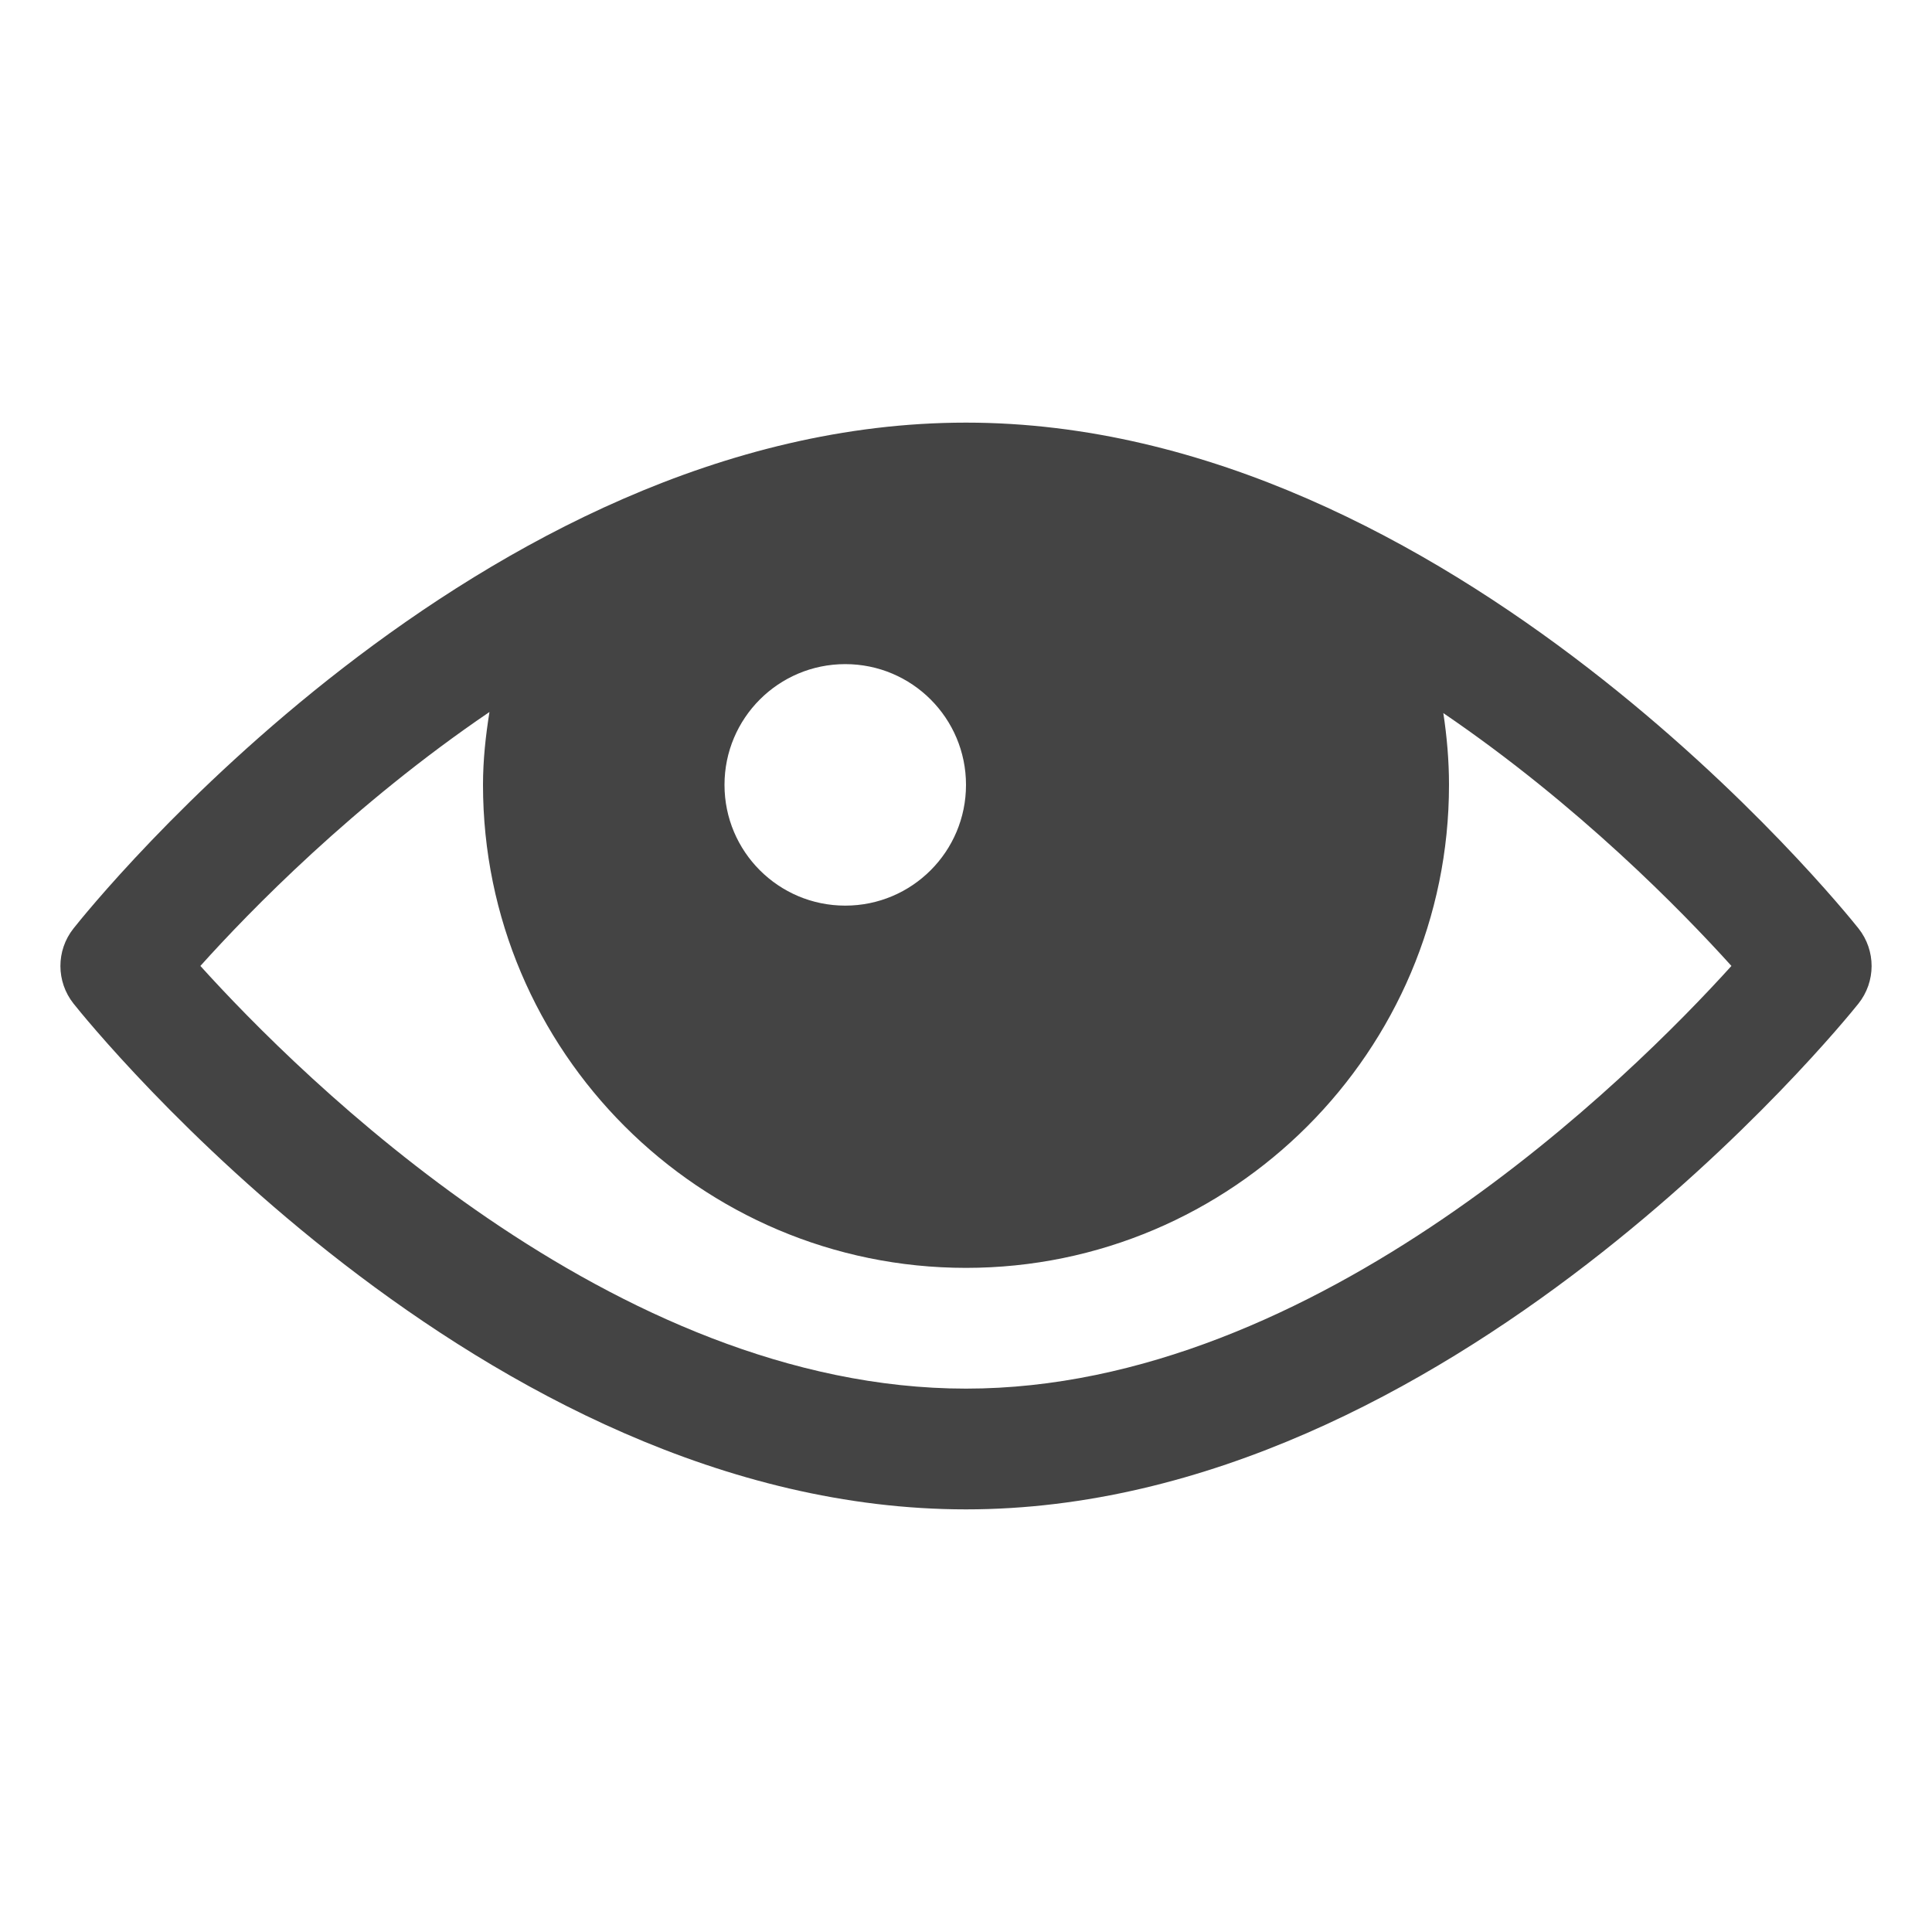 <svg version="1.1" xmlns="http://www.w3.org/2000/svg" xmlns:xlink="http://www.w3.org/1999/xlink" x="0px" y="0px" viewBox="0 0 32 32" xml:space="preserve" width="32" height="32"><g class="nc-icon-wrapper"><path fill="#444444" d="M30.782,15.377C30.511,15.036,24.026,7,16,7C7.933,7,1.486,15.038,1.216,15.38 c-0.288,0.364-0.287,0.879,0.002,1.243C1.489,16.964,7.974,25,16,25c7.985,0,14.507-8.033,14.78-8.375 C31.072,16.26,31.073,15.743,30.782,15.377z M14,11c1.105,0,2,0.895,2,2s-0.895,2-2,2s-2-0.895-2-2S12.895,11,14,11z M16,23 c-5.847,0-11.038-5.183-12.681-7.001c0.822-0.915,2.539-2.678,4.788-4.206C8.044,12.187,8,12.588,8,13c0,4.411,3.589,8,8,8 s8-3.589,8-8c0-0.405-0.035-0.801-0.094-1.189c2.237,1.523,3.949,3.276,4.772,4.188C27.029,17.821,21.827,23,16,23z"></path></g></svg>